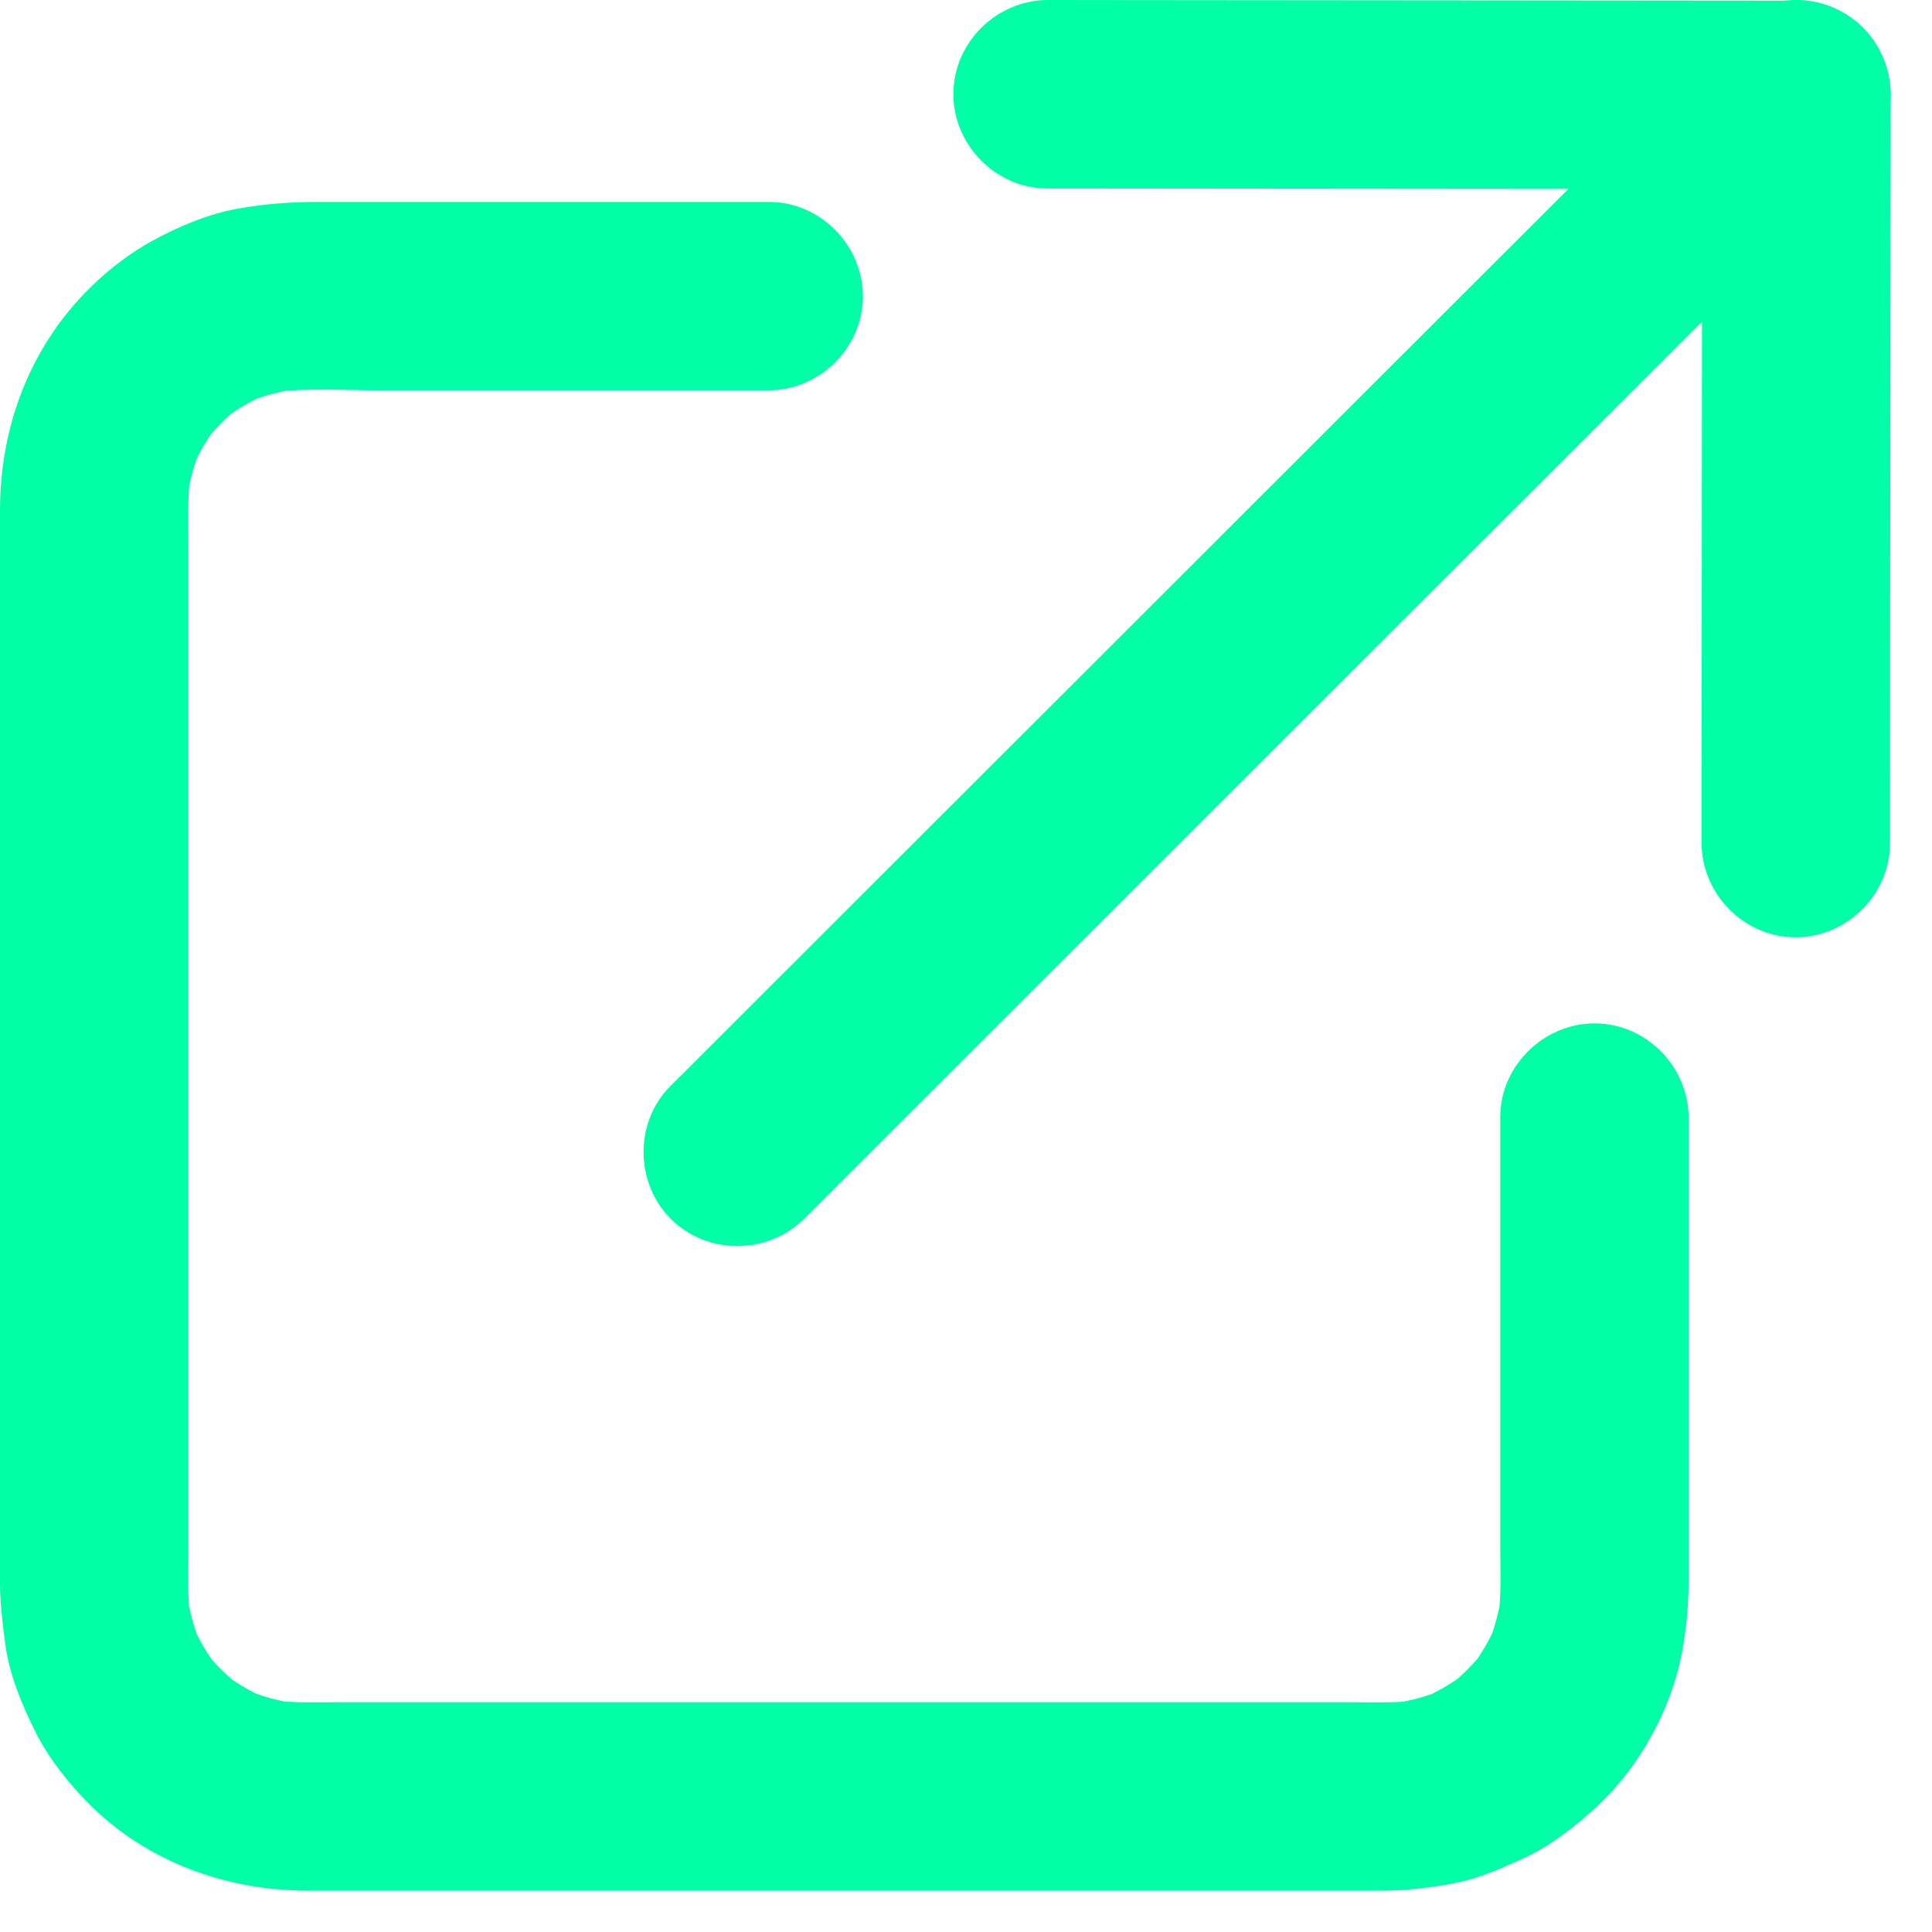 <?xml version="1.0" encoding="UTF-8" standalone="no"?><!DOCTYPE svg PUBLIC "-//W3C//DTD SVG 1.1//EN" "http://www.w3.org/Graphics/SVG/1.1/DTD/svg11.dtd"><svg width="100%" height="100%" viewBox="0 0 45 45" version="1.1" xmlns="http://www.w3.org/2000/svg" xmlns:xlink="http://www.w3.org/1999/xlink" xml:space="preserve" xmlns:serif="http://www.serif.com/" style="fill-rule:evenodd;clip-rule:evenodd;stroke-linejoin:round;stroke-miterlimit:2;"><g><path d="M34.944,26.015l0,9.956c0,0.574 0.03,1.162 -0.047,1.732c0.026,-0.187 0.052,-0.375 0.078,-0.563c-0.06,0.412 -0.17,0.81 -0.33,1.194c0.073,-0.173 0.145,-0.345 0.217,-0.518c-0.161,0.374 -0.365,0.723 -0.61,1.048c0.114,-0.149 0.227,-0.298 0.34,-0.447c-0.247,0.319 -0.529,0.605 -0.845,0.857c0.149,-0.116 0.299,-0.233 0.449,-0.349c-0.338,0.262 -0.704,0.479 -1.098,0.648c0.181,-0.075 0.362,-0.151 0.543,-0.226c-0.405,0.168 -0.825,0.281 -1.26,0.339c0.195,-0.025 0.389,-0.051 0.584,-0.076c-0.514,0.062 -1.042,0.038 -1.559,0.038l-23.467,0c-0.533,0 -1.076,0.024 -1.605,-0.046c0.187,0.026 0.375,0.052 0.563,0.078c-0.412,-0.061 -0.81,-0.171 -1.194,-0.331c0.172,0.073 0.345,0.145 0.517,0.217c-0.373,-0.161 -0.722,-0.365 -1.047,-0.61c0.149,0.114 0.298,0.227 0.447,0.34c-0.319,-0.247 -0.605,-0.529 -0.857,-0.845c0.116,0.149 0.233,0.299 0.349,0.449c-0.263,-0.338 -0.479,-0.704 -0.648,-1.098c0.075,0.181 0.151,0.362 0.226,0.543c-0.168,-0.405 -0.281,-0.825 -0.339,-1.26c0.025,0.195 0.05,0.389 0.076,0.584c-0.062,-0.514 -0.039,-1.042 -0.039,-1.559l0,-23.467c0,-0.533 -0.023,-1.076 0.047,-1.605c-0.026,0.187 -0.052,0.375 -0.078,0.563c0.061,-0.412 0.171,-0.81 0.33,-1.194c-0.072,0.172 -0.144,0.345 -0.216,0.518c0.161,-0.374 0.364,-0.723 0.61,-1.048c-0.114,0.149 -0.227,0.298 -0.341,0.447c0.248,-0.319 0.53,-0.605 0.846,-0.857c-0.15,0.116 -0.299,0.233 -0.449,0.349c0.338,-0.262 0.704,-0.479 1.097,-0.648c-0.181,0.075 -0.362,0.151 -0.543,0.226c0.405,-0.168 0.826,-0.281 1.261,-0.339c-0.195,0.025 -0.389,0.051 -0.584,0.076c0.845,-0.101 1.727,-0.038 2.575,-0.038l8.946,-0c1.195,-0 2.202,-0.978 2.21,-2.179c0.008,-1.189 -0.984,-2.21 -2.179,-2.21l-10.565,0c-0.607,0 -1.199,0.048 -1.802,0.154c-0.696,0.122 -1.386,0.413 -2.002,0.75c-0.605,0.331 -1.172,0.786 -1.644,1.289c-1.278,1.365 -1.907,3.138 -1.907,4.994l-0,24.956c-0,0.485 0.058,0.957 0.122,1.44c0.094,0.708 0.377,1.395 0.692,2.029c0.307,0.619 0.759,1.192 1.242,1.682c1.343,1.361 3.211,2.039 5.102,2.039l24.957,-0c0.251,-0 0.501,-0.004 0.752,-0.03c0.435,-0.046 0.873,-0.099 1.297,-0.211c0.438,-0.115 0.864,-0.306 1.274,-0.49c0.634,-0.283 1.21,-0.729 1.718,-1.193c1.012,-0.923 1.765,-2.275 2.02,-3.618c0.114,-0.595 0.157,-1.179 0.157,-1.779l-0,-10.669c-0,-1.196 -0.977,-2.203 -2.178,-2.21c-1.19,-0.008 -2.211,0.983 -2.211,2.178Z" style="fill:#00ffa6;fill-rule:nonzero;"/></g><g><path d="M24.384,4.389c1.819,0.001 3.637,0.003 5.456,0.005c3.054,0.002 6.107,0.005 9.16,0.008c0.942,0.001 1.885,0.002 2.827,0.003c1.195,0.001 2.202,-0.979 2.21,-2.179c0.008,-1.19 -0.983,-2.209 -2.179,-2.21c-1.818,-0.002 -3.637,-0.003 -5.456,-0.005c-3.053,-0.003 -6.106,-0.006 -9.16,-0.008c-0.942,-0.001 -1.884,-0.002 -2.826,-0.003c-1.196,-0.001 -2.203,0.978 -2.21,2.179c-0.008,1.189 0.983,2.208 2.178,2.21Z" style="fill:#00ffa6;fill-rule:nonzero;"/></g><g><path d="M44.021,19.653c0.001,-1.819 0.003,-3.637 0.005,-5.456c0.003,-3.054 0.005,-6.107 0.008,-9.16c0.001,-0.942 0.002,-1.885 0.003,-2.827c0.001,-1.195 -0.978,-2.202 -2.179,-2.21c-1.19,-0.008 -2.209,0.983 -2.21,2.179c-0.001,1.818 -0.003,3.637 -0.005,5.456c-0.003,3.053 -0.005,6.107 -0.008,9.16c-0.001,0.942 -0.002,1.884 -0.003,2.826c-0.001,1.196 0.978,2.203 2.179,2.211c1.19,0.007 2.209,-0.984 2.21,-2.179Z" style="fill:#00ffa6;fill-rule:nonzero;"/></g><g><path d="M18.736,28.382c0.75,-0.75 1.501,-1.5 2.251,-2.25c1.826,-1.824 3.651,-3.648 5.477,-5.471c2.261,-2.26 4.523,-4.519 6.784,-6.779c2.059,-2.057 4.118,-4.114 6.177,-6.17c1.216,-1.216 2.433,-2.432 3.65,-3.648c0.109,-0.109 0.218,-0.218 0.327,-0.327c0.845,-0.843 0.831,-2.266 -0.016,-3.102c-0.854,-0.844 -2.257,-0.829 -3.103,0.016c-0.751,0.75 -1.501,1.5 -2.252,2.25c-1.825,1.823 -3.651,3.647 -5.476,5.471c-2.262,2.26 -4.523,4.519 -6.785,6.779c-2.059,2.056 -4.118,4.113 -6.176,6.17c-1.217,1.216 -2.434,2.432 -3.651,3.648c-0.109,0.108 -0.218,0.217 -0.327,0.326c-0.845,0.844 -0.83,2.267 0.017,3.103c0.853,0.843 2.256,0.829 3.103,-0.016Z" style="fill:#00ffa6;fill-rule:nonzero;"/></g></svg>
